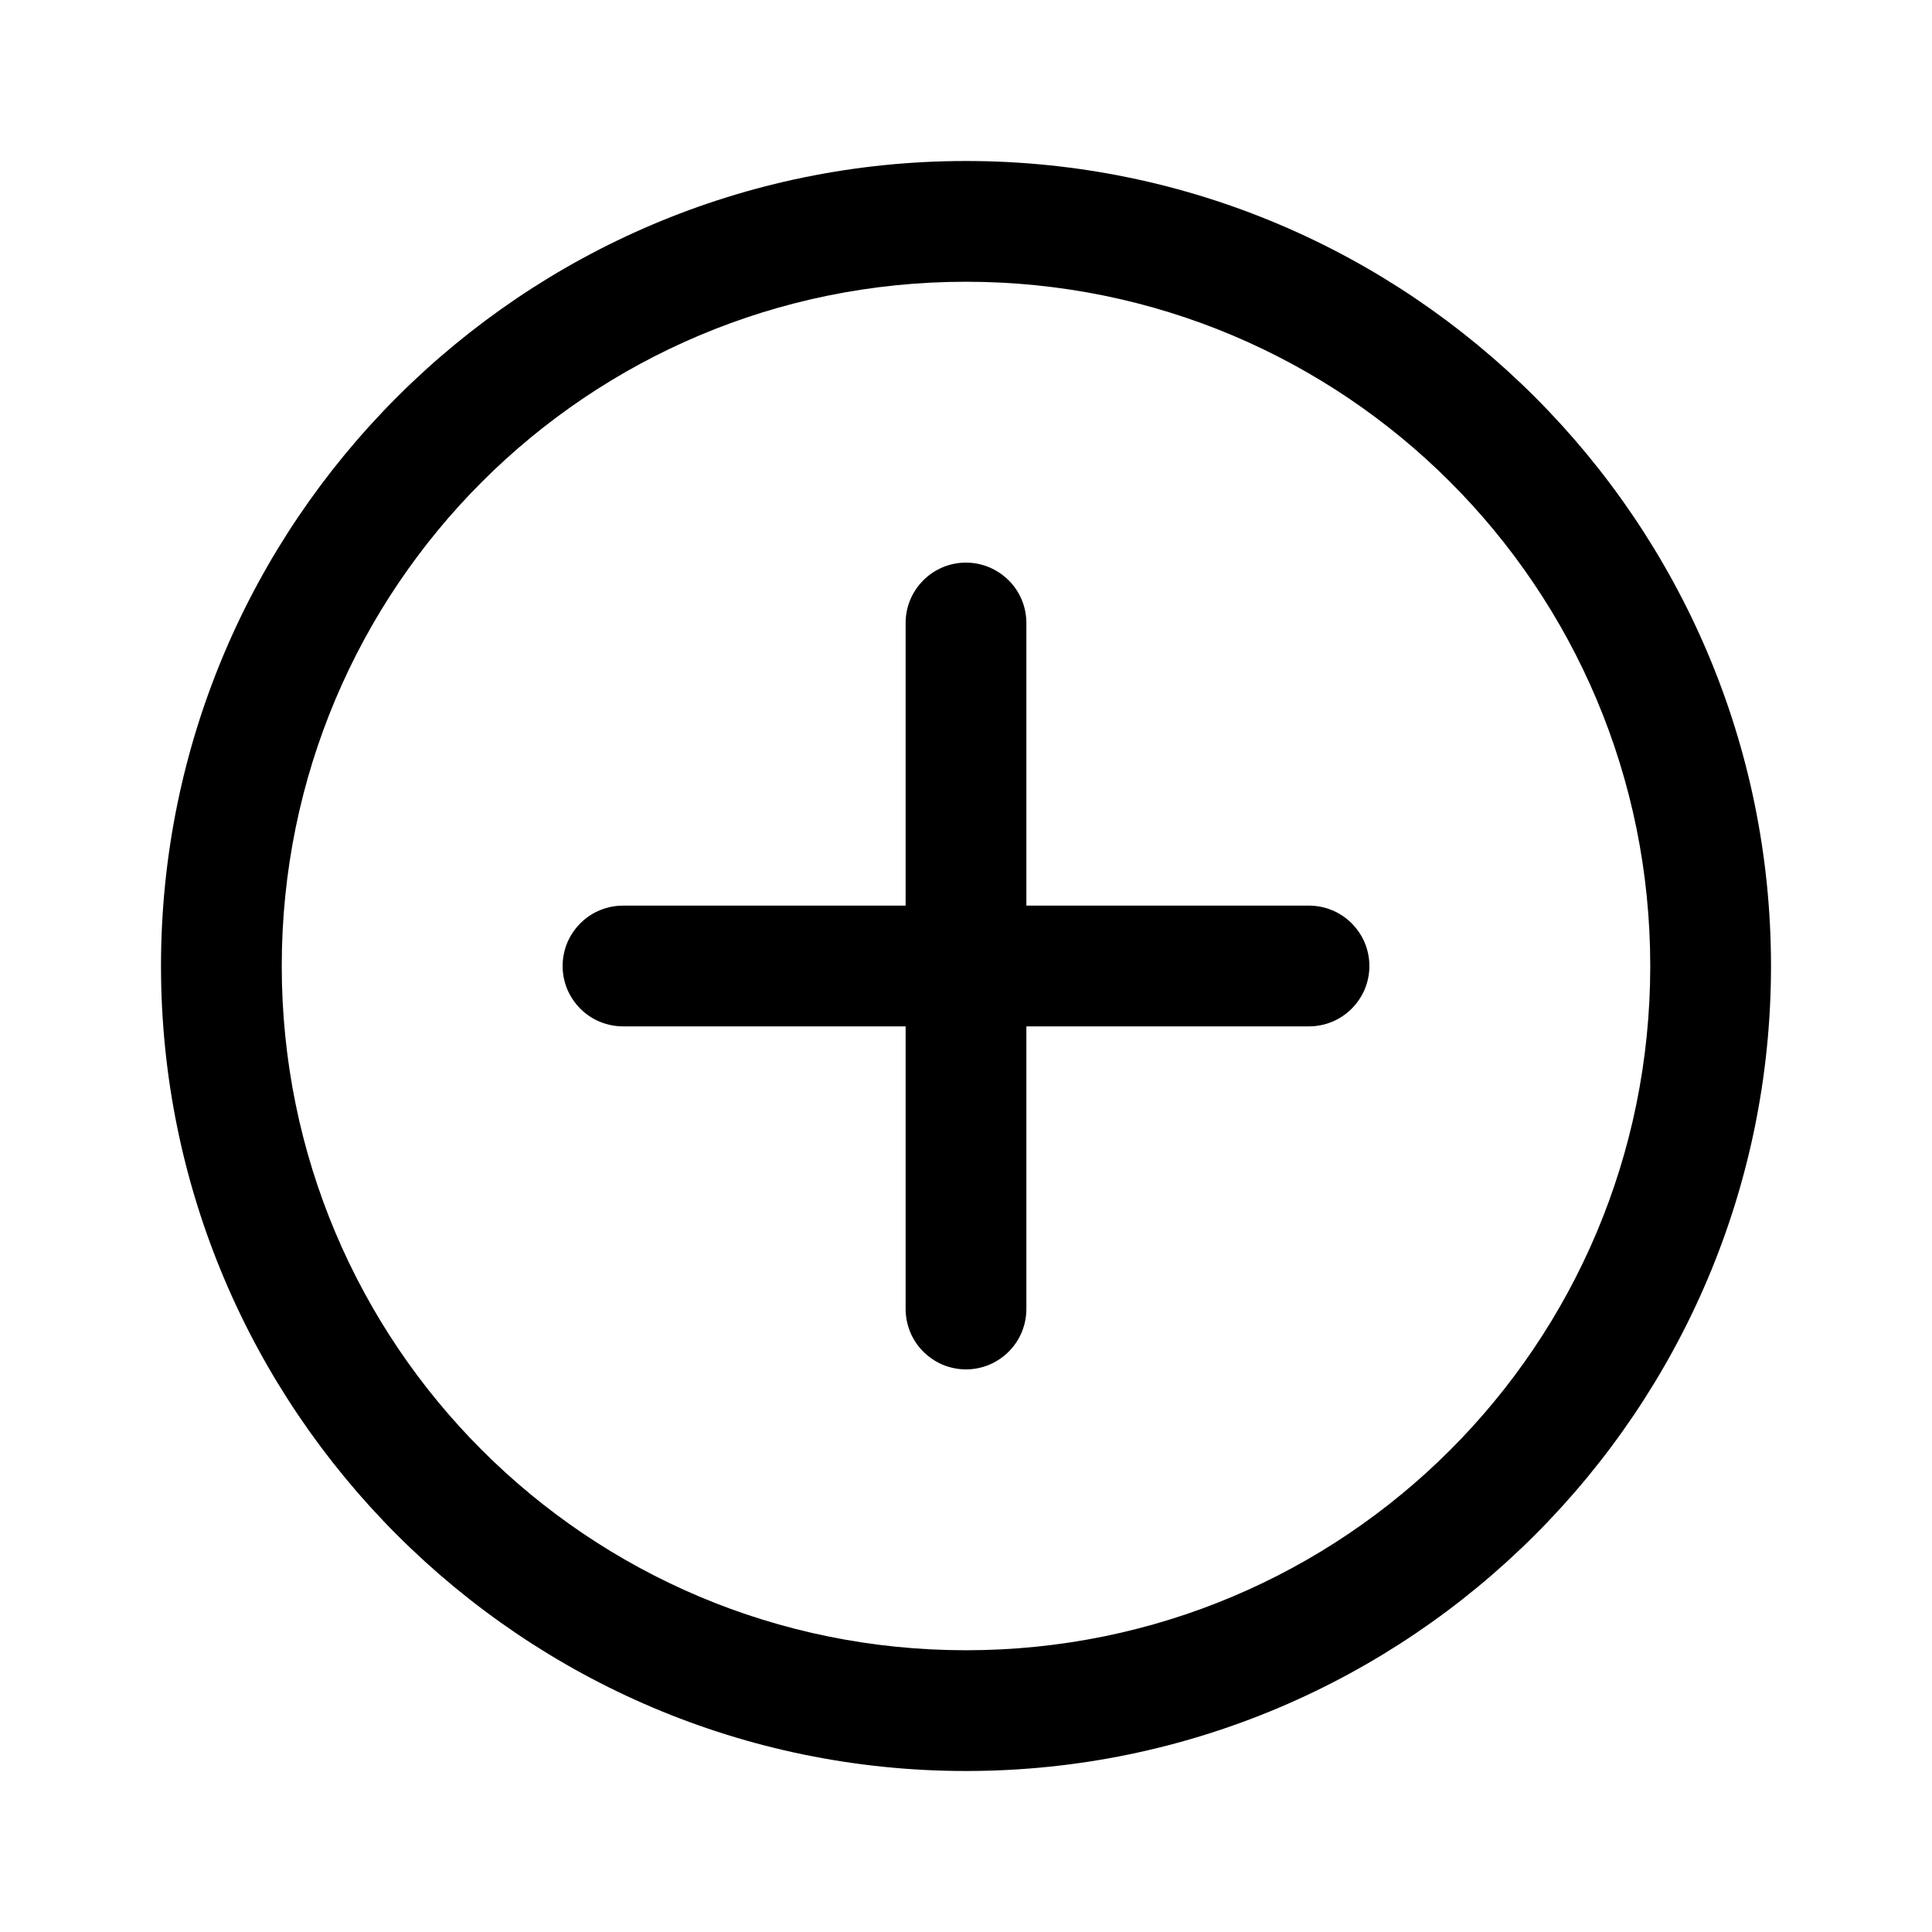 <svg width="24" height="24" viewBox="0 0 24 24" xmlns="http://www.w3.org/2000/svg">
<path d="M12 2C6.486 2 2 6.486 2 12C2 17.514 6.486 22 12 22C17.514 22 22 17.514 22 12C22 6.486 17.514 2 12 2ZM12 3.5C16.703 3.5 20.5 7.297 20.5 12C20.5 16.703 16.703 20.5 12 20.5C7.297 20.5 3.5 16.703 3.5 12C3.5 7.297 7.297 3.5 12 3.5ZM11.988 6.989C11.79 6.992 11.6 7.074 11.462 7.217C11.323 7.359 11.247 7.551 11.25 7.75V11.25H7.75C7.651 11.249 7.552 11.267 7.46 11.304C7.367 11.341 7.284 11.396 7.213 11.466C7.142 11.536 7.086 11.619 7.047 11.71C7.009 11.802 6.989 11.901 6.989 12C6.989 12.099 7.009 12.198 7.047 12.29C7.086 12.381 7.142 12.464 7.213 12.534C7.284 12.604 7.367 12.659 7.46 12.696C7.552 12.733 7.651 12.751 7.75 12.75H11.25V16.25C11.249 16.349 11.267 16.448 11.304 16.54C11.341 16.633 11.396 16.716 11.466 16.787C11.536 16.858 11.619 16.914 11.71 16.953C11.802 16.991 11.901 17.011 12 17.011C12.099 17.011 12.198 16.991 12.29 16.953C12.381 16.914 12.464 16.858 12.534 16.787C12.604 16.716 12.659 16.633 12.696 16.54C12.733 16.448 12.751 16.349 12.75 16.25V12.75H16.25C16.349 12.751 16.448 12.733 16.54 12.696C16.633 12.659 16.716 12.604 16.787 12.534C16.858 12.464 16.914 12.381 16.953 12.29C16.991 12.198 17.011 12.099 17.011 12C17.011 11.901 16.991 11.802 16.953 11.71C16.914 11.619 16.858 11.536 16.787 11.466C16.716 11.396 16.633 11.341 16.54 11.304C16.448 11.267 16.349 11.249 16.25 11.25H12.75V7.75C12.751 7.65 12.733 7.55 12.695 7.457C12.657 7.364 12.601 7.279 12.53 7.209C12.459 7.138 12.374 7.082 12.281 7.044C12.188 7.006 12.089 6.988 11.988 6.989Z"/>
</svg>
